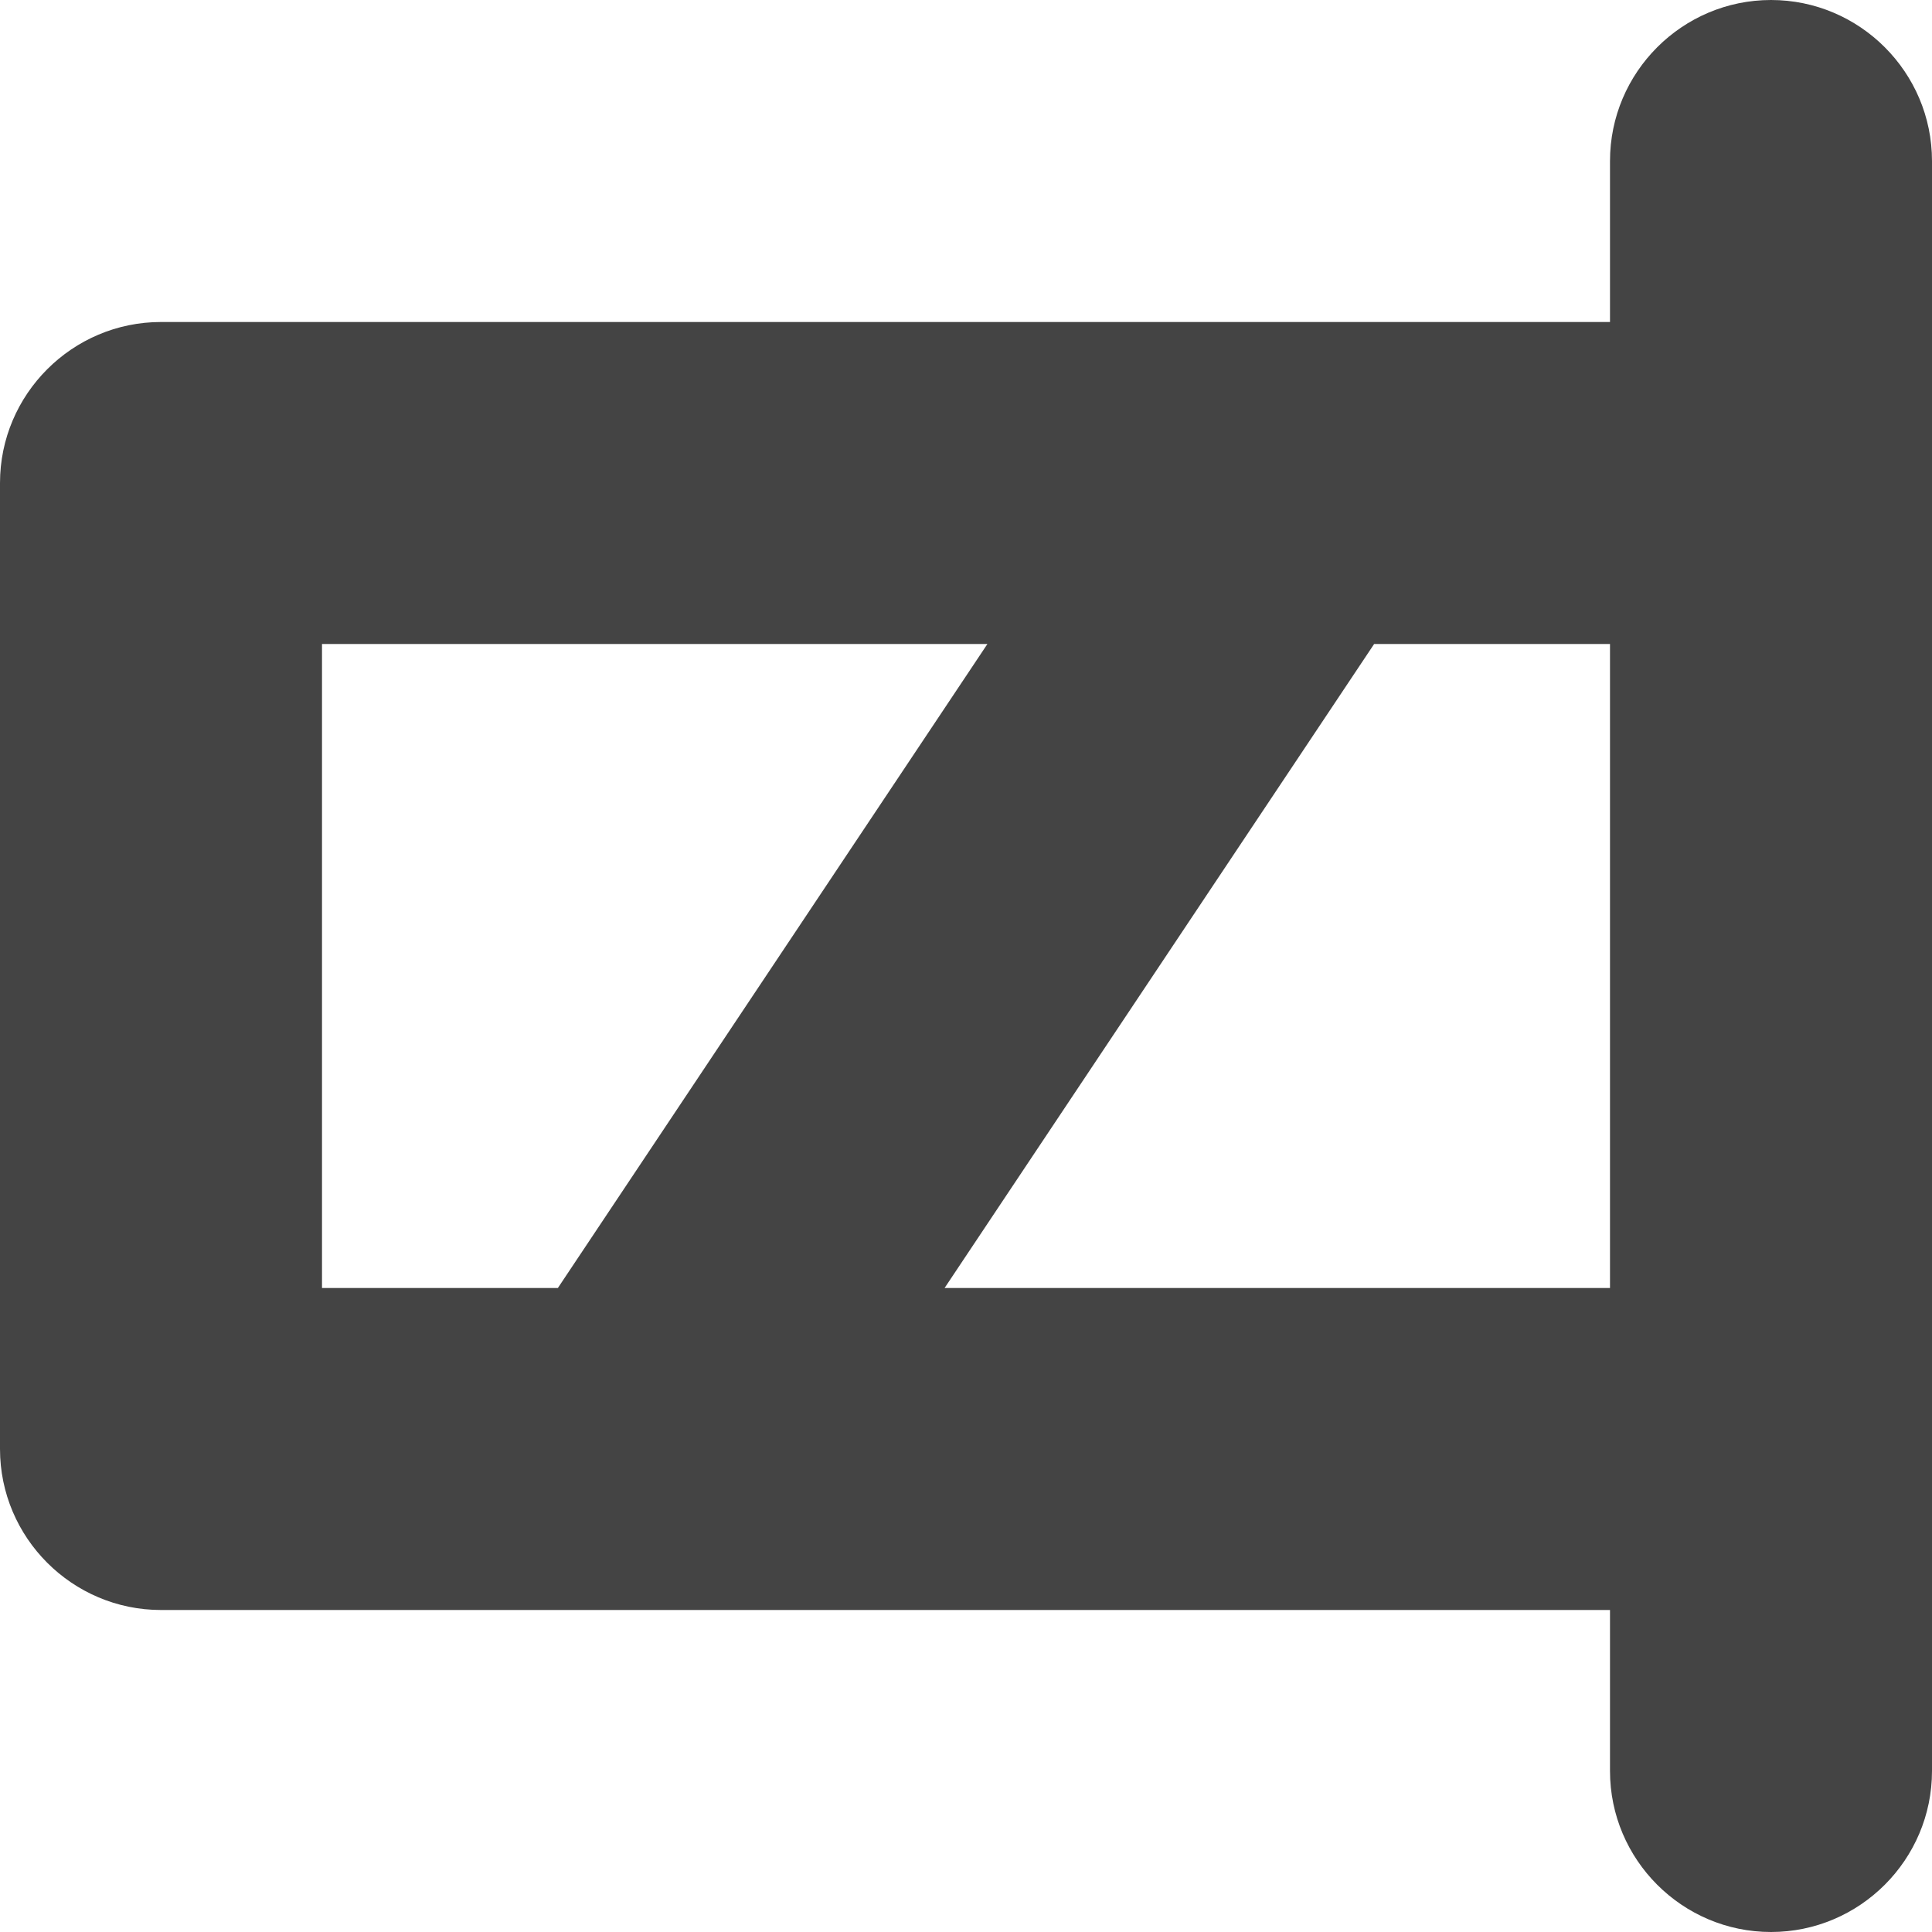 <?xml version="1.0" encoding="UTF-8"?>
<svg xmlns="http://www.w3.org/2000/svg" xmlns:xlink="http://www.w3.org/1999/xlink" width="12" height="12" viewBox="0 0 12 12">
<path fill-rule="evenodd" fill="rgb(26.667%, 26.667%, 26.667%)" fill-opacity="1" d="M 11 0 C 11.551 0 12 0.449 12 1 L 12 11 C 12 11.551 11.551 12 11 12 C 10.449 12 10 11.551 10 11 L 10 10 L 4.016 10 C 4.004 10 3.996 10 3.984 10 L 1 10 C 0.449 10 0 9.551 0 9 L 0 3 C 0 2.449 0.449 2 1 2 L 7.984 2 C 7.996 2 8.004 2 8.016 2 L 10 2 L 10 1 C 10 0.449 10.449 0 11 0 Z M 2 8 L 3.465 8 L 6.133 4 L 2 4 Z M 5.867 8 L 10 8 L 10 4 L 8.535 4 Z M 5.867 8 "/>
</svg>
